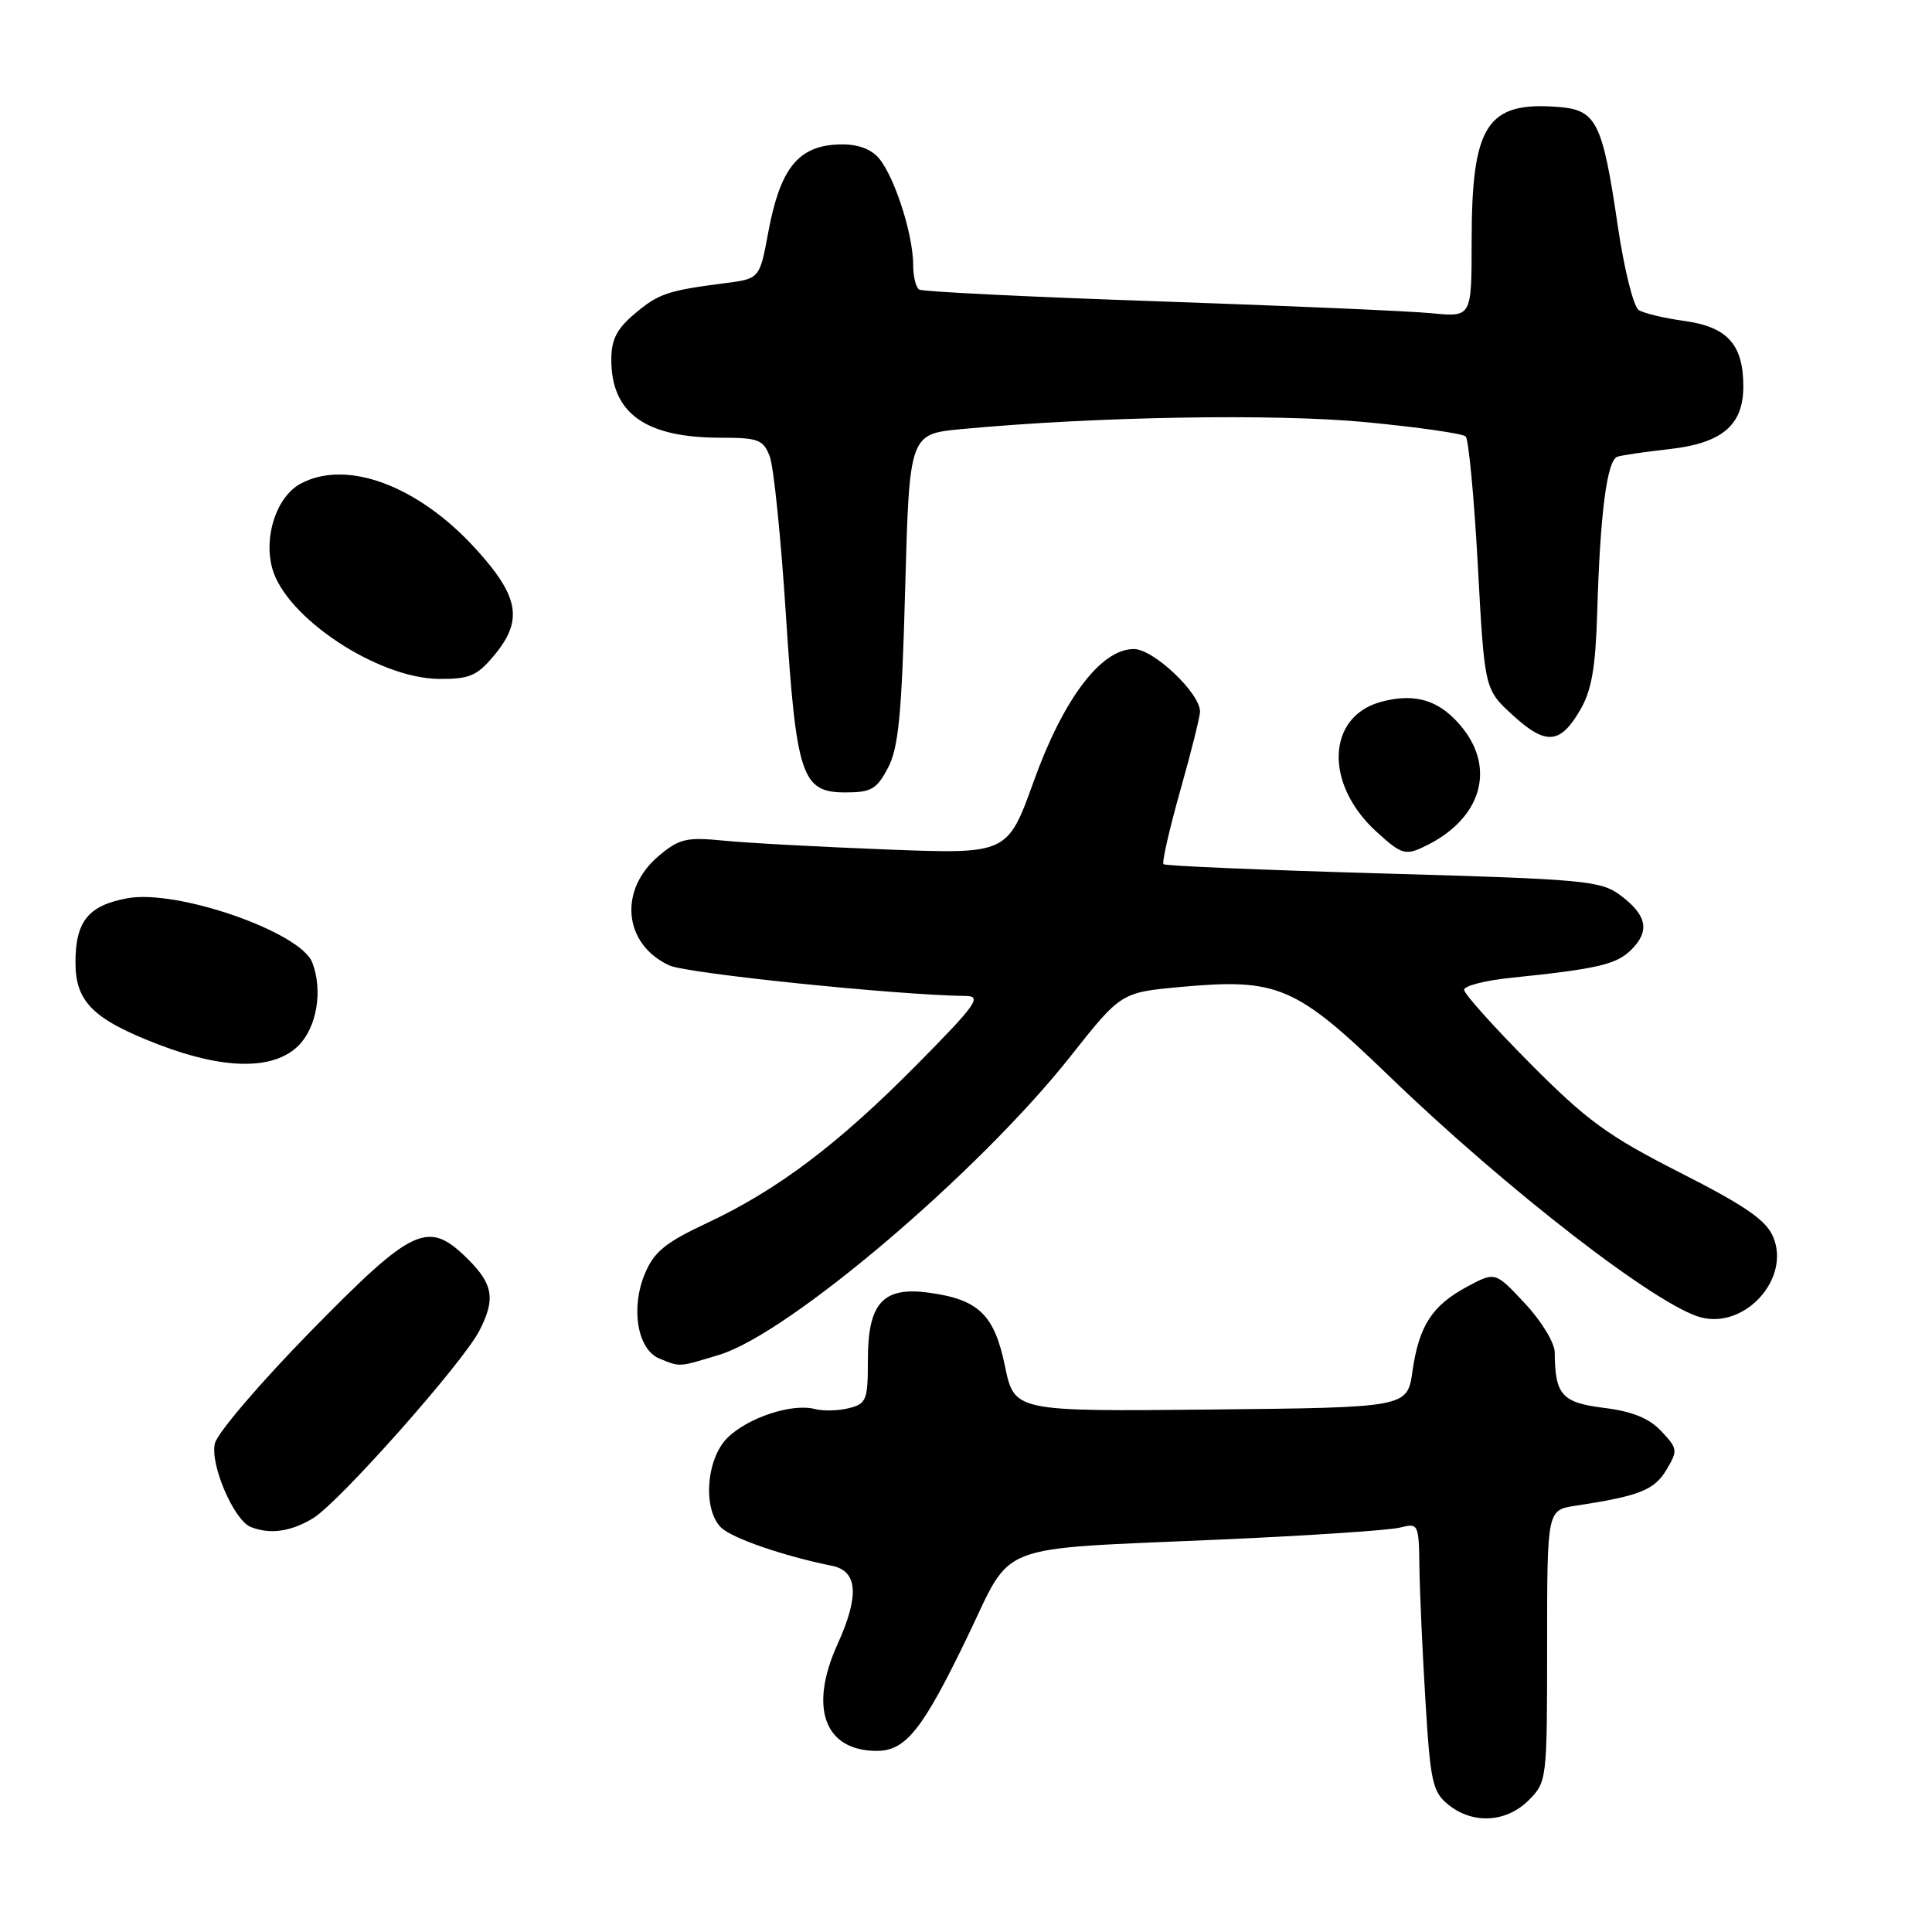 <?xml version="1.0" encoding="UTF-8" standalone="no"?>
<!DOCTYPE svg PUBLIC "-//W3C//DTD SVG 1.1//EN" "http://www.w3.org/Graphics/SVG/1.1/DTD/svg11.dtd" >
<svg xmlns="http://www.w3.org/2000/svg" xmlns:xlink="http://www.w3.org/1999/xlink" version="1.1" viewBox="0 0 256 256">
 <g >
 <path fill="currentColor"
d=" M 202.55 238.55 C 204.97 236.12 205.00 235.87 205.00 218.09 C 205.00 200.09 205.00 200.09 208.75 199.52 C 217.19 198.24 219.18 197.46 220.79 194.79 C 222.34 192.20 222.31 191.96 220.13 189.64 C 218.52 187.92 216.30 187.02 212.53 186.55 C 206.94 185.85 206.05 184.84 206.01 179.21 C 206.01 177.94 204.25 175.05 202.06 172.71 C 198.13 168.50 198.13 168.50 194.44 170.47 C 189.76 172.98 188.03 175.65 187.16 181.69 C 186.48 186.50 186.48 186.50 160.44 186.77 C 134.41 187.03 134.41 187.03 133.16 181.01 C 131.75 174.18 129.66 172.17 123.02 171.28 C 117.00 170.47 115.00 172.67 115.00 180.14 C 115.00 185.53 114.81 186.01 112.48 186.59 C 111.10 186.94 109.06 186.99 107.96 186.70 C 104.94 185.91 99.05 187.86 96.37 190.54 C 93.57 193.34 93.10 199.96 95.53 202.39 C 96.95 203.81 103.81 206.18 110.25 207.48 C 113.66 208.17 113.89 211.44 110.98 217.86 C 107.15 226.29 109.25 232.00 116.18 232.00 C 120.02 232.00 122.26 229.18 128.18 216.90 C 134.32 204.18 131.26 205.35 161.72 204.00 C 173.40 203.48 184.08 202.77 185.47 202.42 C 187.95 201.79 188.00 201.89 188.08 207.64 C 188.12 210.86 188.48 218.85 188.88 225.38 C 189.53 236.12 189.82 237.44 191.91 239.13 C 195.15 241.75 199.58 241.51 202.55 238.55 Z  M 41.50 201.16 C 44.94 199.07 61.24 180.69 63.49 176.38 C 65.66 172.21 65.37 170.21 62.08 166.92 C 56.74 161.59 54.87 162.44 41.22 176.35 C 34.56 183.15 28.83 189.84 28.48 191.24 C 27.79 193.98 30.97 201.42 33.22 202.33 C 35.76 203.35 38.56 202.96 41.50 201.16 Z  M 95.33 179.51 C 104.53 176.72 129.67 155.35 141.82 140.00 C 148.54 131.50 148.54 131.50 156.52 130.77 C 169.29 129.61 171.70 130.64 184.00 142.52 C 199.69 157.67 219.68 173.13 225.45 174.58 C 231.30 176.04 237.24 169.40 234.97 163.93 C 234.04 161.69 231.35 159.82 222.64 155.39 C 213.04 150.51 210.29 148.50 202.75 140.91 C 197.94 136.07 194.00 131.68 194.00 131.15 C 194.00 130.63 196.81 129.91 200.25 129.56 C 211.71 128.38 214.20 127.80 216.17 125.83 C 218.65 123.35 218.23 121.26 214.71 118.63 C 212.10 116.69 210.04 116.50 183.25 115.74 C 167.49 115.29 154.40 114.74 154.17 114.51 C 153.94 114.28 154.94 109.91 156.38 104.79 C 157.83 99.68 159.01 94.95 159.01 94.28 C 158.99 91.82 152.84 86.00 150.24 86.00 C 145.89 86.00 140.92 92.56 136.98 103.51 C 133.50 113.18 133.50 113.18 117.50 112.56 C 108.70 112.22 98.99 111.70 95.92 111.39 C 90.96 110.90 90.00 111.13 87.29 113.41 C 81.92 117.93 82.61 125.11 88.68 127.92 C 91.00 128.99 118.82 131.86 127.98 131.97 C 130.15 132.00 129.35 133.12 121.48 141.08 C 111.06 151.62 102.99 157.71 93.61 162.09 C 88.17 164.64 86.66 165.88 85.45 168.77 C 83.53 173.36 84.47 178.84 87.38 180.02 C 90.20 181.16 89.84 181.18 95.33 179.51 Z  M 39.55 138.55 C 41.99 136.10 42.80 131.24 41.38 127.54 C 39.83 123.50 23.49 117.81 16.90 119.02 C 11.71 119.97 10.00 122.07 10.00 127.52 C 10.00 132.76 12.34 135.07 21.02 138.41 C 29.73 141.76 36.28 141.81 39.55 138.55 Z  M 189.32 111.88 C 196.22 108.32 198.11 101.96 193.87 96.56 C 190.93 92.83 187.65 91.75 183.02 92.99 C 175.79 94.94 175.45 103.87 182.36 110.18 C 185.83 113.35 186.25 113.45 189.32 111.88 Z  M 117.66 101.75 C 119.06 99.11 119.49 94.67 119.94 78.00 C 120.50 57.50 120.50 57.50 127.50 56.85 C 145.24 55.19 169.00 54.79 181.00 55.94 C 187.88 56.60 193.82 57.45 194.21 57.83 C 194.60 58.21 195.33 65.91 195.82 74.93 C 196.71 91.34 196.71 91.34 200.41 94.73 C 204.82 98.78 206.72 98.64 209.37 94.10 C 210.90 91.49 211.42 88.50 211.64 81.10 C 212.03 67.92 212.94 60.94 214.33 60.51 C 214.97 60.31 218.03 59.86 221.12 59.52 C 228.20 58.73 231.00 56.36 231.00 51.18 C 231.00 45.66 228.88 43.31 223.21 42.53 C 220.57 42.17 217.84 41.52 217.15 41.09 C 216.45 40.66 215.20 35.64 214.36 29.91 C 212.35 16.22 211.54 14.59 206.59 14.18 C 197.02 13.40 195.00 16.50 195.00 31.98 C 195.00 42.02 195.00 42.02 189.75 41.51 C 186.86 41.22 170.57 40.52 153.55 39.93 C 136.52 39.35 122.24 38.65 121.80 38.37 C 121.36 38.10 121.00 36.64 121.00 35.12 C 121.00 30.78 118.21 22.50 116.11 20.60 C 114.83 19.44 112.95 18.97 110.45 19.18 C 105.59 19.59 103.32 22.63 101.81 30.72 C 100.66 36.93 100.66 36.93 96.08 37.52 C 88.44 38.50 87.27 38.90 84.08 41.59 C 81.73 43.57 81.00 45.00 81.00 47.65 C 81.00 54.77 85.52 58.00 95.49 58.00 C 100.49 58.00 101.14 58.25 102.00 60.49 C 102.52 61.86 103.47 71.20 104.12 81.24 C 105.51 102.85 106.22 105.00 112.00 105.00 C 115.44 105.00 116.17 104.58 117.66 101.75 Z  M 65.41 86.92 C 69.37 82.22 68.83 79.07 62.97 72.65 C 55.35 64.32 45.93 60.83 39.85 64.08 C 36.67 65.78 34.90 71.05 36.08 75.33 C 37.87 81.82 50.03 89.88 58.16 89.96 C 62.17 89.99 63.19 89.57 65.41 86.92 Z "/>
</g>
</svg>